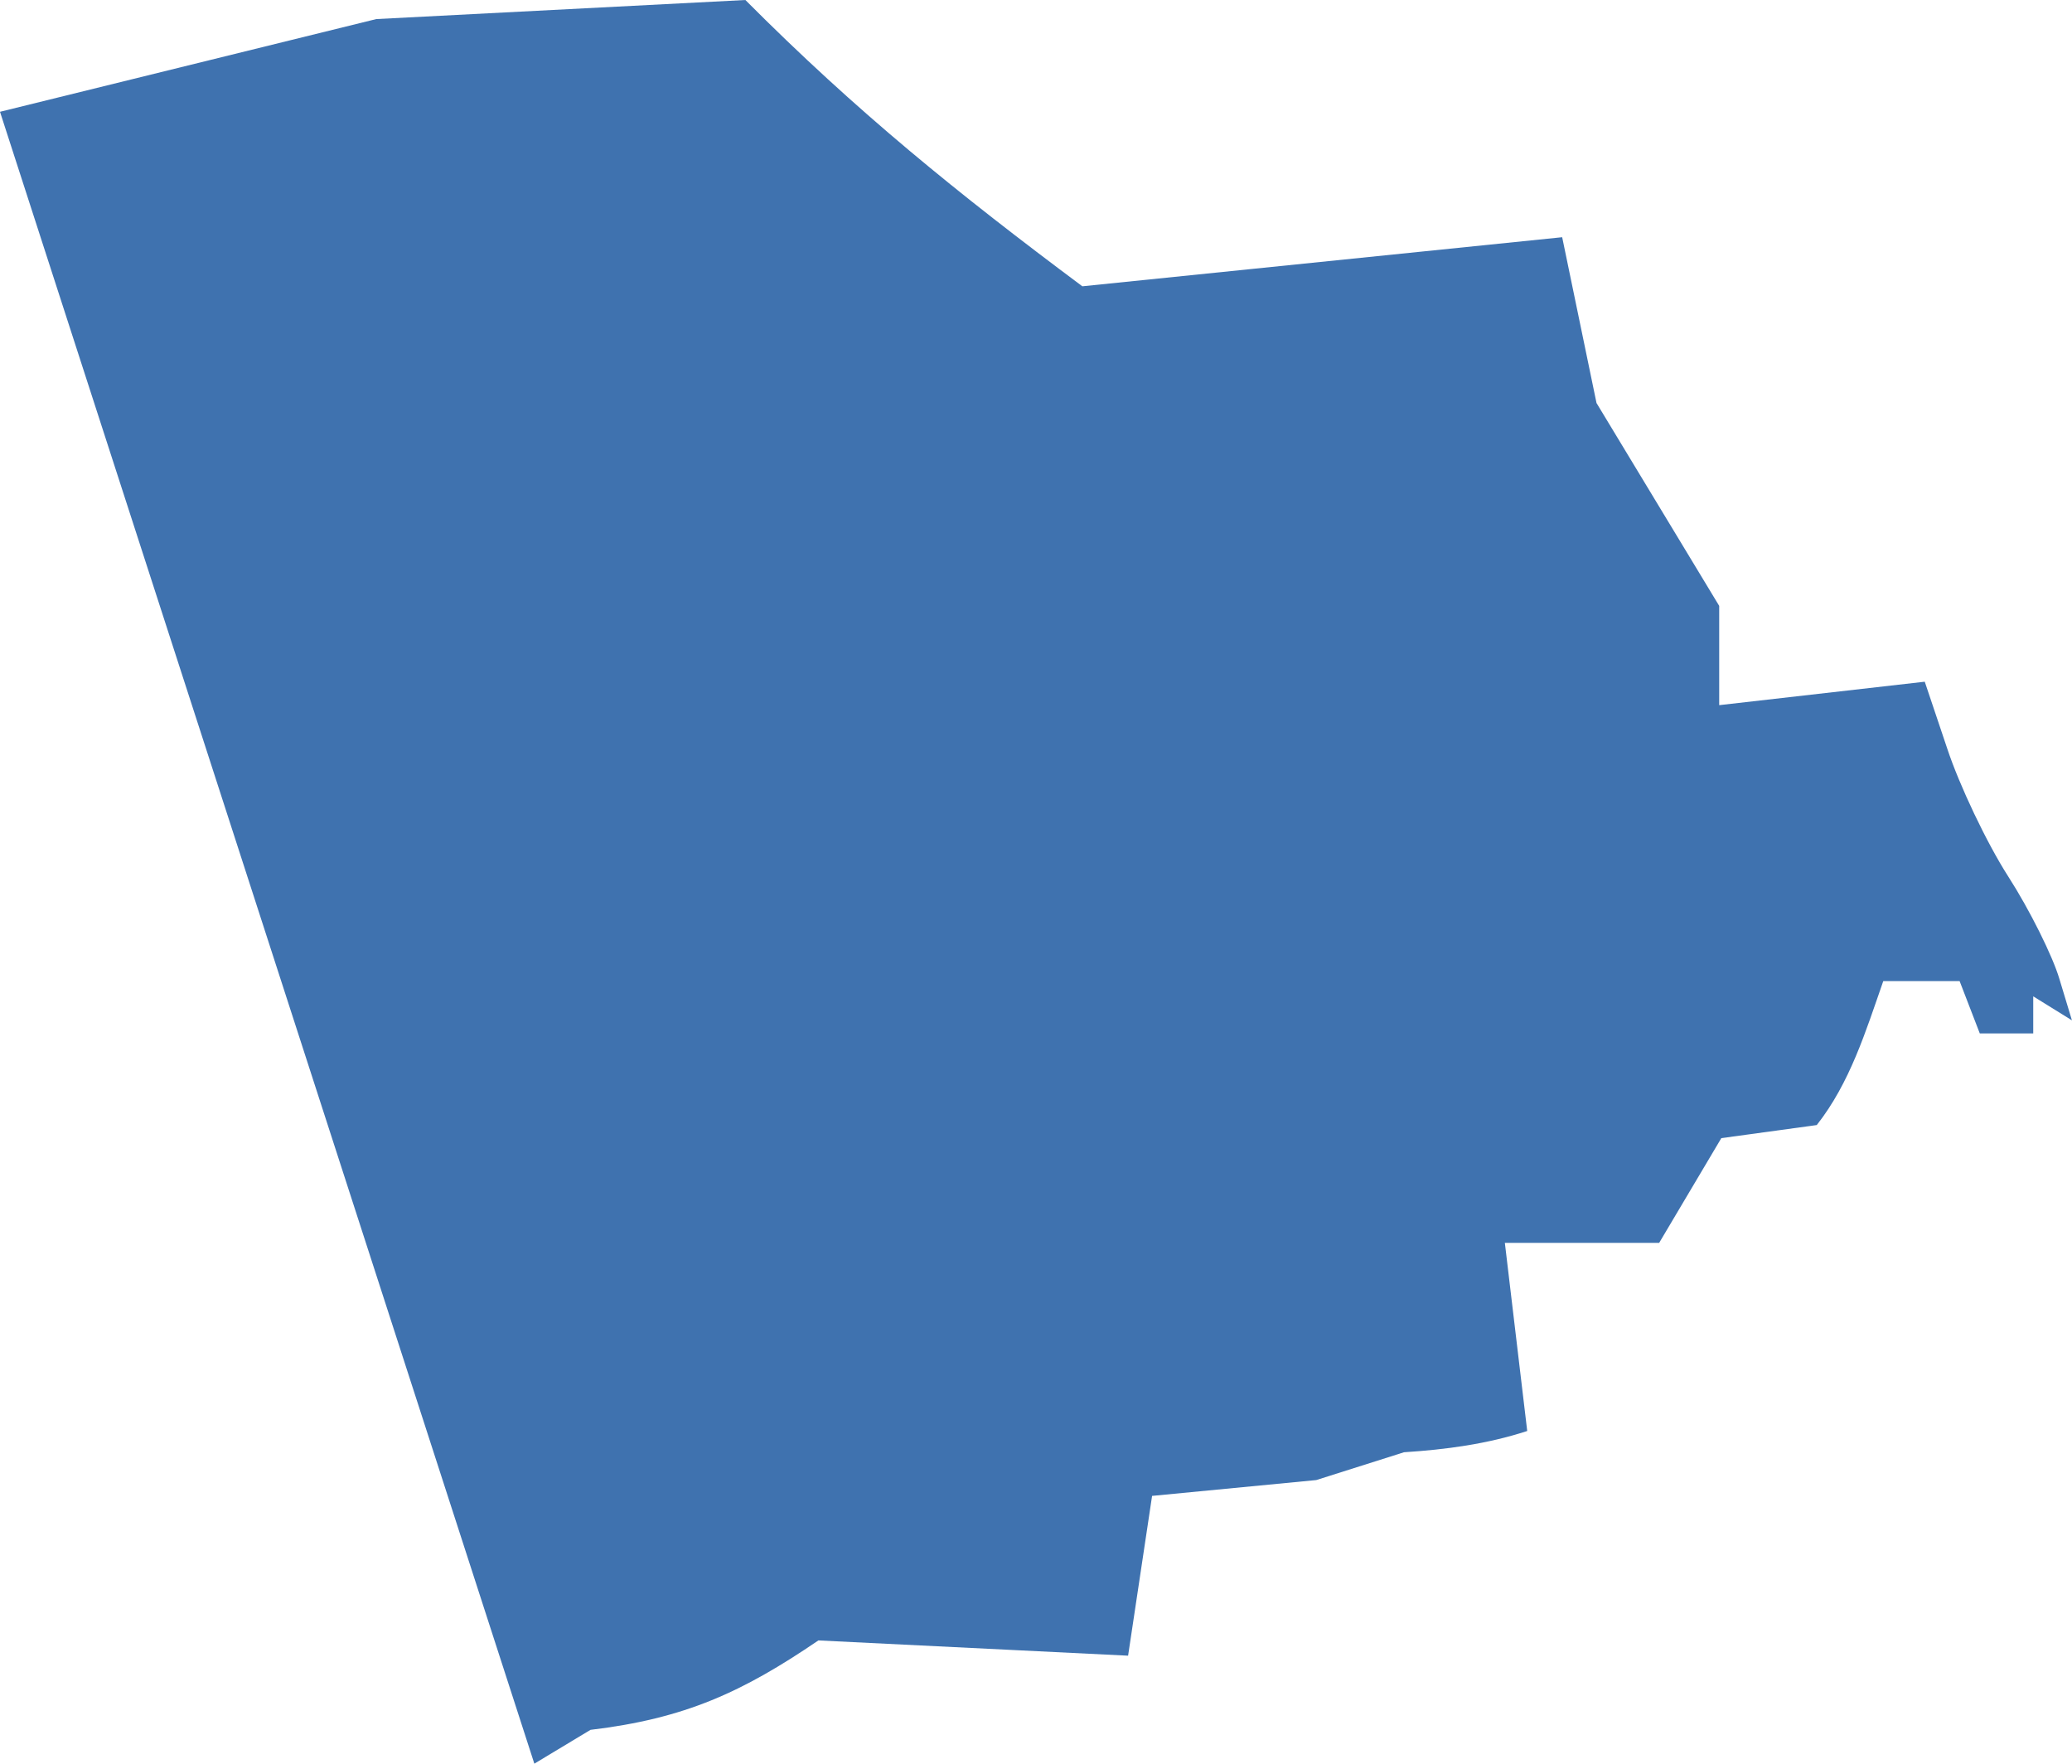 <?xml version="1.0" encoding="UTF-8" standalone="no"?>
<svg
   xmlns:dc="http://purl.org/dc/elements/1.1/"
   xmlns:cc="http://creativecommons.org/ns#"
   xmlns:rdf="http://www.w3.org/1999/02/22-rdf-syntax-ns#"
   xmlns:svg="http://www.w3.org/2000/svg"
   xmlns="http://www.w3.org/2000/svg"
   xmlns:sodipodi="http://sodipodi.sourceforge.net/DTD/sodipodi-0.dtd"
   xmlns:inkscape="http://www.inkscape.org/namespaces/inkscape"
   version="1.0"
   width="67.347"
   height="57.315"
   id="svg2"
   sodipodi:docname="GA_11.svg"
   inkscape:version="0.92.2 5c3e80d, 2017-08-06">
  <defs
     id="defs22" />
  <sodipodi:namedview
     pagecolor="#ffffff"
     bordercolor="#666666"
     borderopacity="1"
     objecttolerance="10"
     gridtolerance="10"
     guidetolerance="10"
     inkscape:pageopacity="0"
     inkscape:pageshadow="2"
     inkscape:window-width="640"
     inkscape:window-height="480"
     id="namedview20"
     showgrid="false"
     inkscape:zoom="0.12542268"
     inkscape:cx="-596.64805"
     inkscape:cy="232.26577"
     inkscape:window-x="0"
     inkscape:window-y="0"
     inkscape:window-maximized="0"
     inkscape:current-layer="svg2" />
  <path
     d="M 24.227,0 12.229,0.62 0,3.633 l 17.368,53.682 1.825,-1.099 c 3.075,-0.366 4.94,-1.226 7.408,-2.906 l 10.066,0.496 0.78,-5.193 5.335,-0.514 2.853,-0.904 c 1.358,-0.087 2.706,-0.266 4.005,-0.691 l -0.727,-6.114 h 5.016 l 2.02,-3.403 3.102,-0.425 c 1.079,-1.369 1.592,-3.045 2.162,-4.679 h 2.481 l 0.656,1.701 h 1.737 v -1.205 l 1.258,0.78 -0.408,-1.347 C 66.719,31.072 65.974,29.572 65.273,28.481 64.572,27.389 63.682,25.512 63.288,24.316 l -0.727,-2.162 -6.681,0.762 V 19.69 L 51.892,13.097 50.776,7.709 35.18,9.304 C 31.141,6.291 27.843,3.631 24.227,0 Z"
     style="fill:#3F72AF"
     id="GA_11"
     inkscape:connector-curvature="0" />
</svg>
